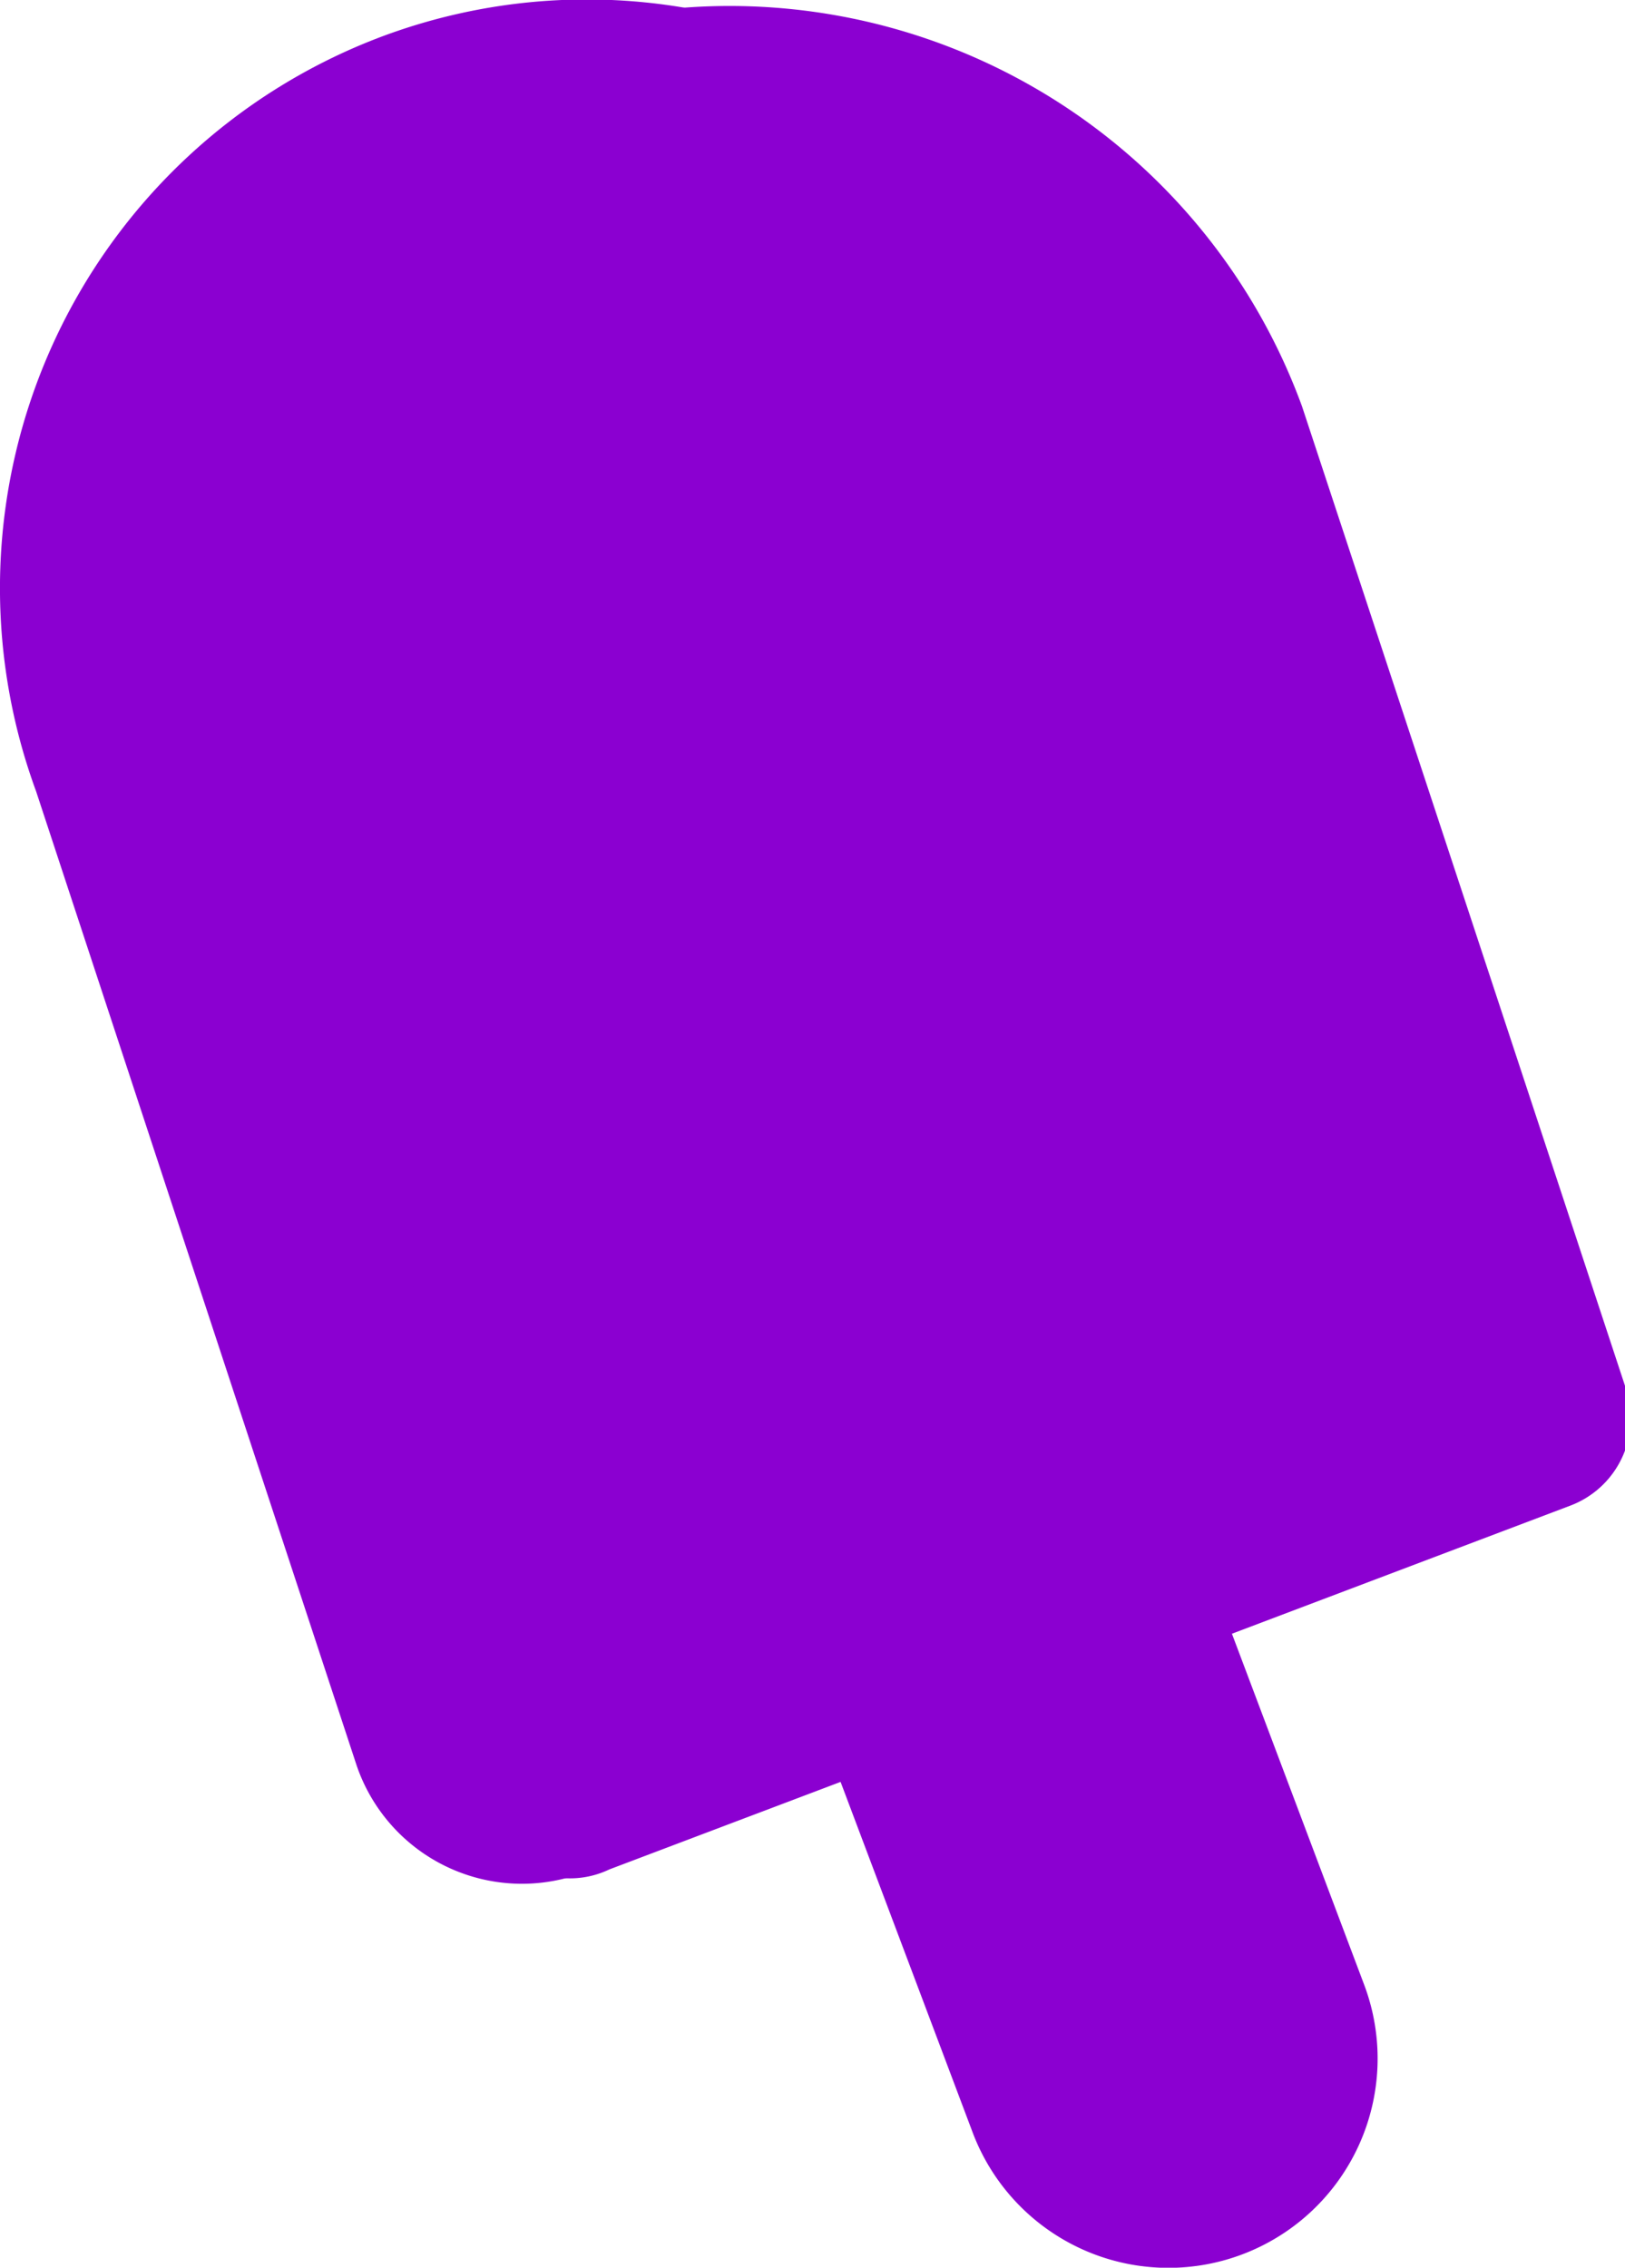 <svg xmlns="http://www.w3.org/2000/svg" viewBox="0 0 8 11.16">
  <g id="f46d09bd-916c-4464-b089-97bedae9bed7" data-name="APP">
    <g>
      <g>
        <path d="M4.84,7.51H5.9a0,0,0,0,1,0,0V10.2a.53.53,0,0,1-.53.53h0a.53.53,0,0,1-.53-.53V7.51a0,0,0,0,1,0,0Z" transform="translate(-2.87 2.48) rotate(-20.65)" fill="#8b00d1"/>
        <path d="M4.84,7.51H5.9a0,0,0,0,1,0,0V10.2a.53.53,0,0,1-.53.53h0a.53.53,0,0,1-.53-.53V7.51a0,0,0,0,1,0,0Z" transform="translate(-2.87 2.48) rotate(-20.65)" fill="none" stroke="#8b00d1" stroke-miterlimit="10"/>
      </g>
      <path d="M2.54.22h0A3,3,0,0,0,.79,4.08L2.38,8.94A.45.45,0,0,0,3,9.2L7.73,7.41A.46.46,0,0,0,8,6.82L6.41,2A3,3,0,0,0,2.54.22Z" fill="#8b00d1"/>
      <path d="M2.05.65h0A2.4,2.4,0,0,0,.65,3.73l1.58,4.8a.36.36,0,0,0,.46.22L6.48,7.32a.36.36,0,0,0,.21-.47L5.12,2.05A2.38,2.38,0,0,0,2.05.65Z" fill="#8b00d1" stroke="#8b00d1" stroke-miterlimit="10"/>
    </g>
  </g>
</svg>
